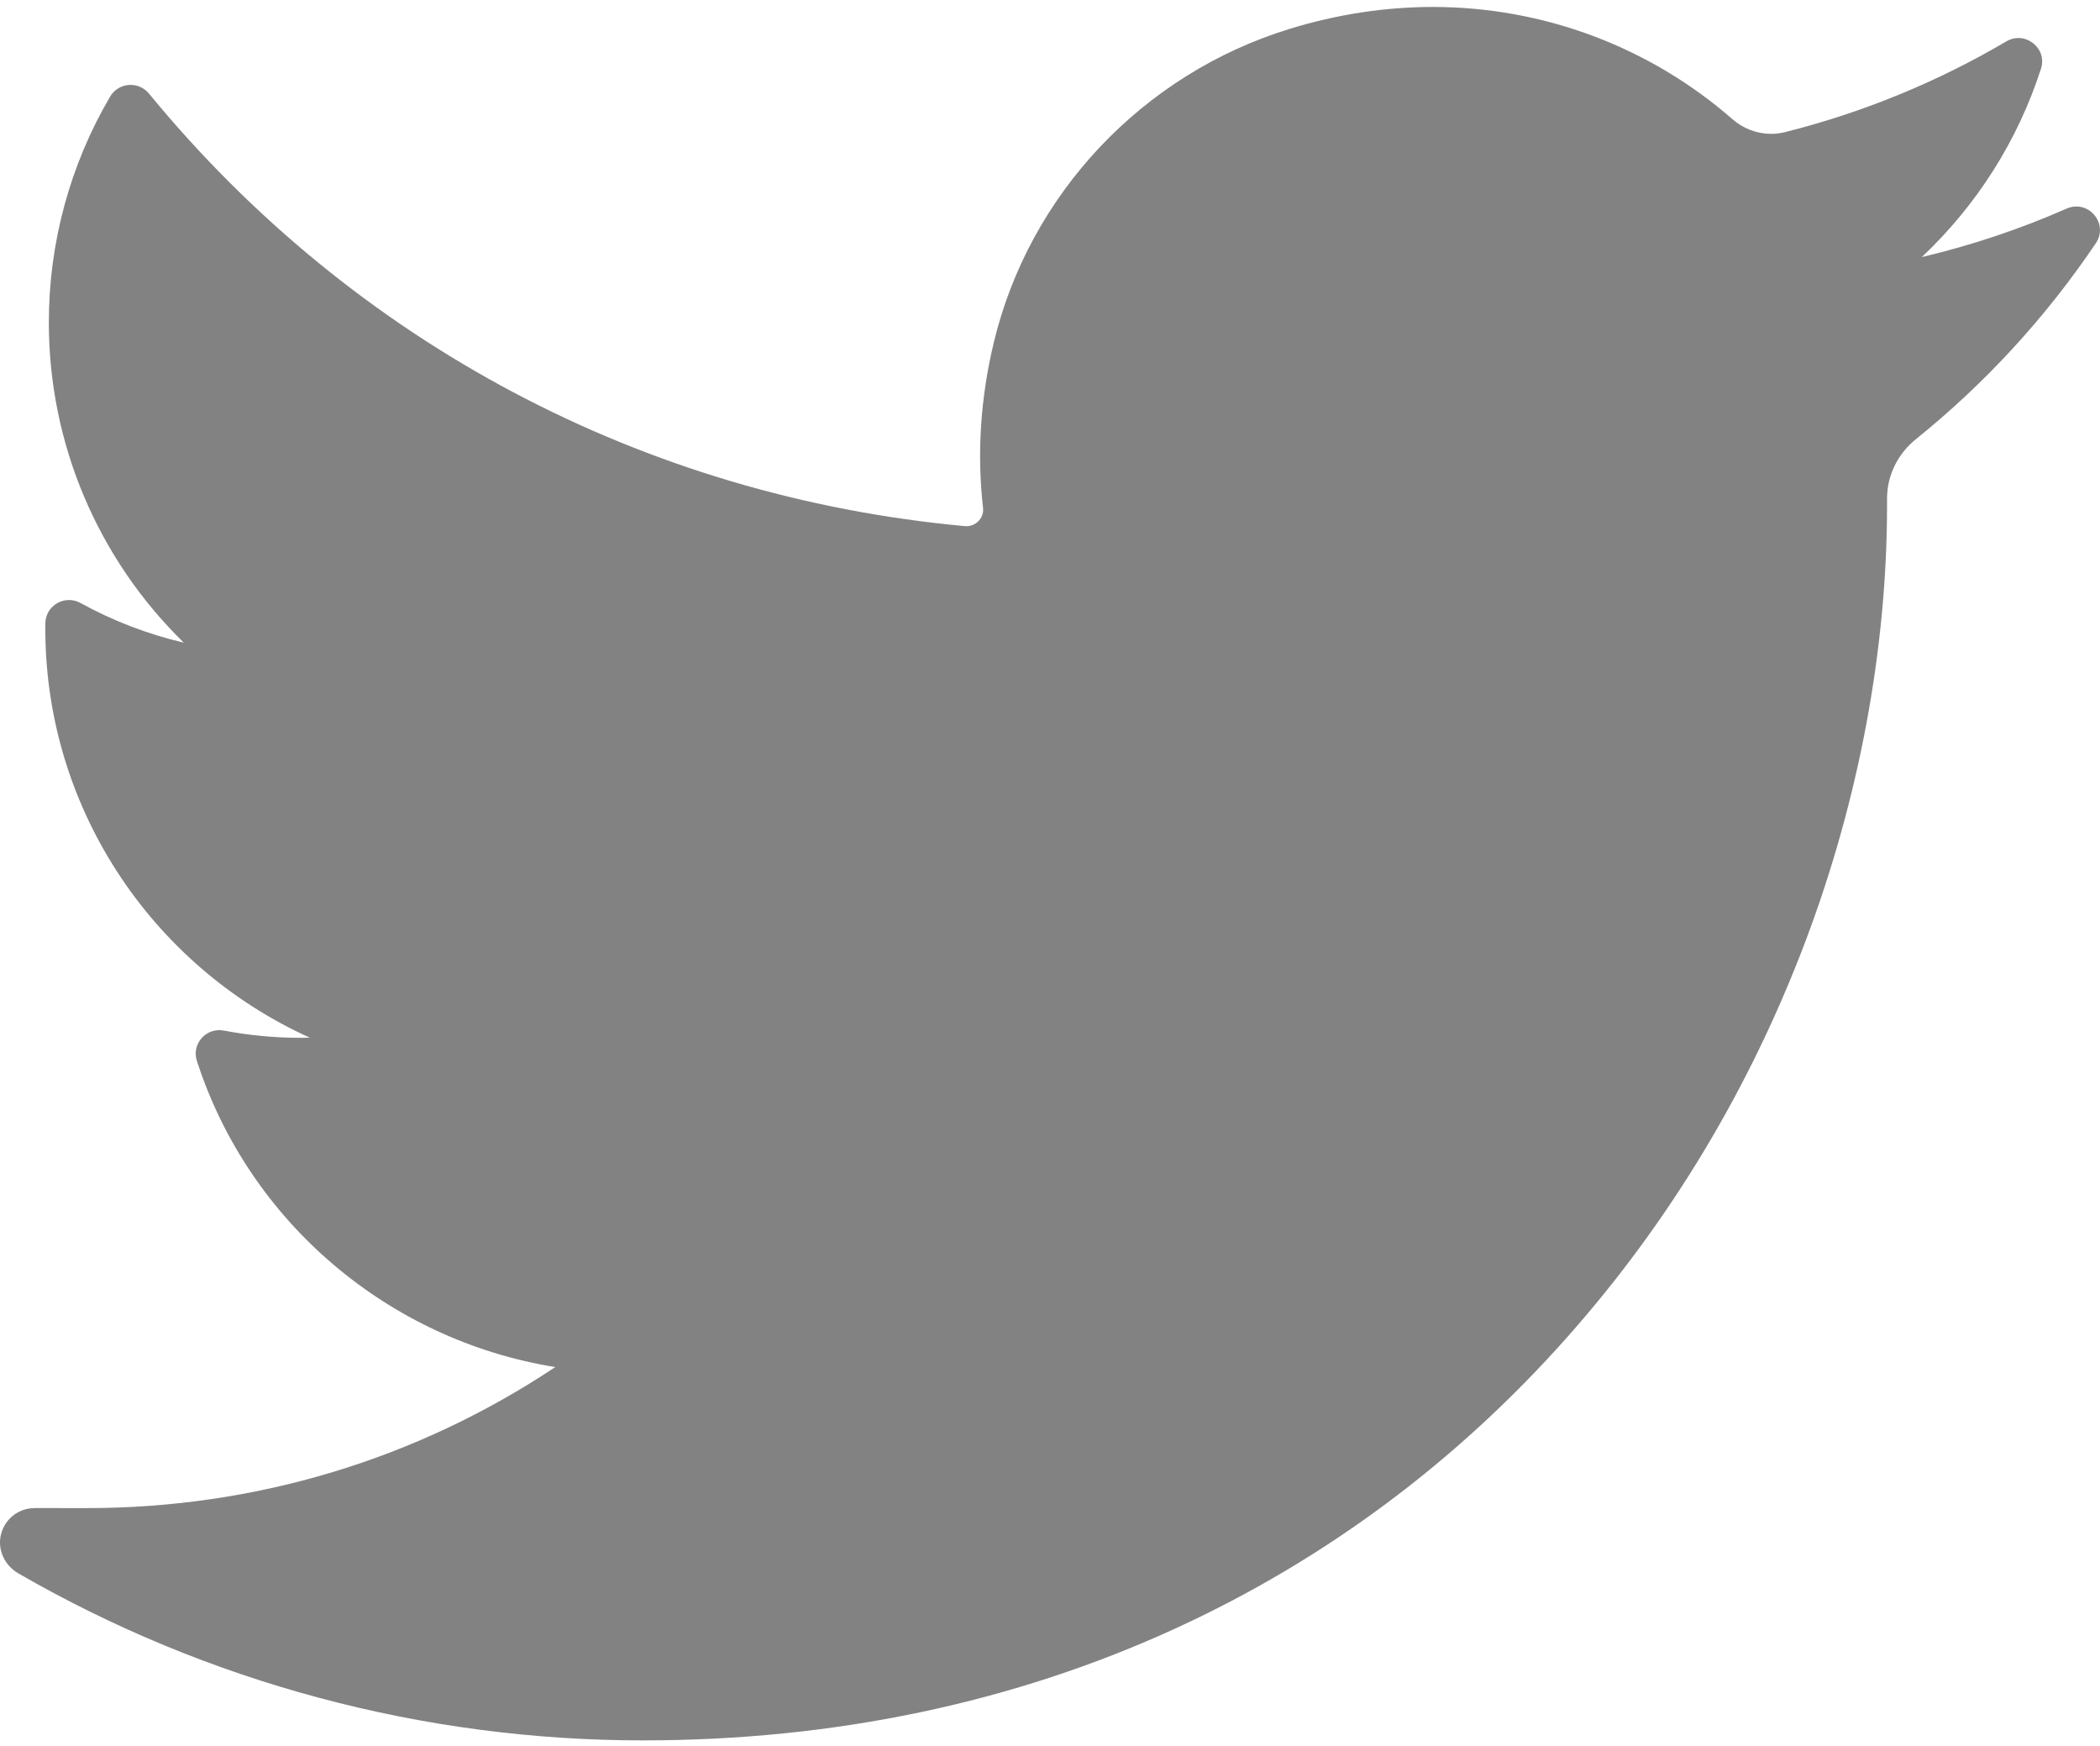 <svg width="83" height="69" viewBox="0 0 83 69" fill="none" xmlns="http://www.w3.org/2000/svg">
<path d="M81.68 8.243C79.836 9.054 77.921 9.694 75.957 10.158C78.122 8.117 79.749 5.565 80.667 2.716C80.929 1.903 80.039 1.2 79.299 1.635C76.566 3.243 73.622 4.45 70.549 5.221C70.371 5.266 70.187 5.289 70.003 5.289C69.443 5.289 68.899 5.083 68.471 4.708C65.201 1.85 60.996 0.275 56.631 0.275C54.742 0.275 52.835 0.567 50.962 1.144C45.16 2.929 40.683 7.677 39.278 13.535C38.751 15.732 38.609 17.932 38.854 20.072C38.882 20.318 38.765 20.489 38.693 20.57C38.566 20.711 38.386 20.792 38.199 20.792C38.178 20.792 38.157 20.791 38.136 20.789C25.435 19.618 13.982 13.548 5.886 3.696C5.474 3.194 4.682 3.256 4.353 3.816C2.768 6.514 1.93 9.6 1.93 12.74C1.93 17.552 3.879 22.088 7.264 25.394C5.841 25.059 4.463 24.532 3.183 23.827C2.563 23.485 1.802 23.924 1.793 24.627C1.704 31.776 5.923 38.138 12.244 41.002C12.117 41.005 11.989 41.007 11.862 41.007C10.86 41.007 9.846 40.91 8.847 40.721C8.15 40.589 7.564 41.245 7.781 41.916C9.832 48.27 15.347 52.954 21.946 54.017C16.469 57.665 10.091 59.589 3.452 59.589L1.383 59.588C0.745 59.588 0.206 60 0.043 60.613C-0.117 61.216 0.178 61.853 0.722 62.167C8.202 66.486 16.735 68.768 25.401 68.768C32.987 68.768 40.082 67.275 46.491 64.33C52.366 61.63 57.558 57.77 61.922 52.858C65.988 48.282 69.167 43 71.371 37.159C73.472 31.59 74.583 25.649 74.583 19.976V19.706C74.582 18.795 74.998 17.938 75.722 17.355C78.471 15.14 80.865 12.534 82.837 9.607C83.358 8.835 82.537 7.866 81.68 8.243Z" fill="#828282"/>
</svg>
